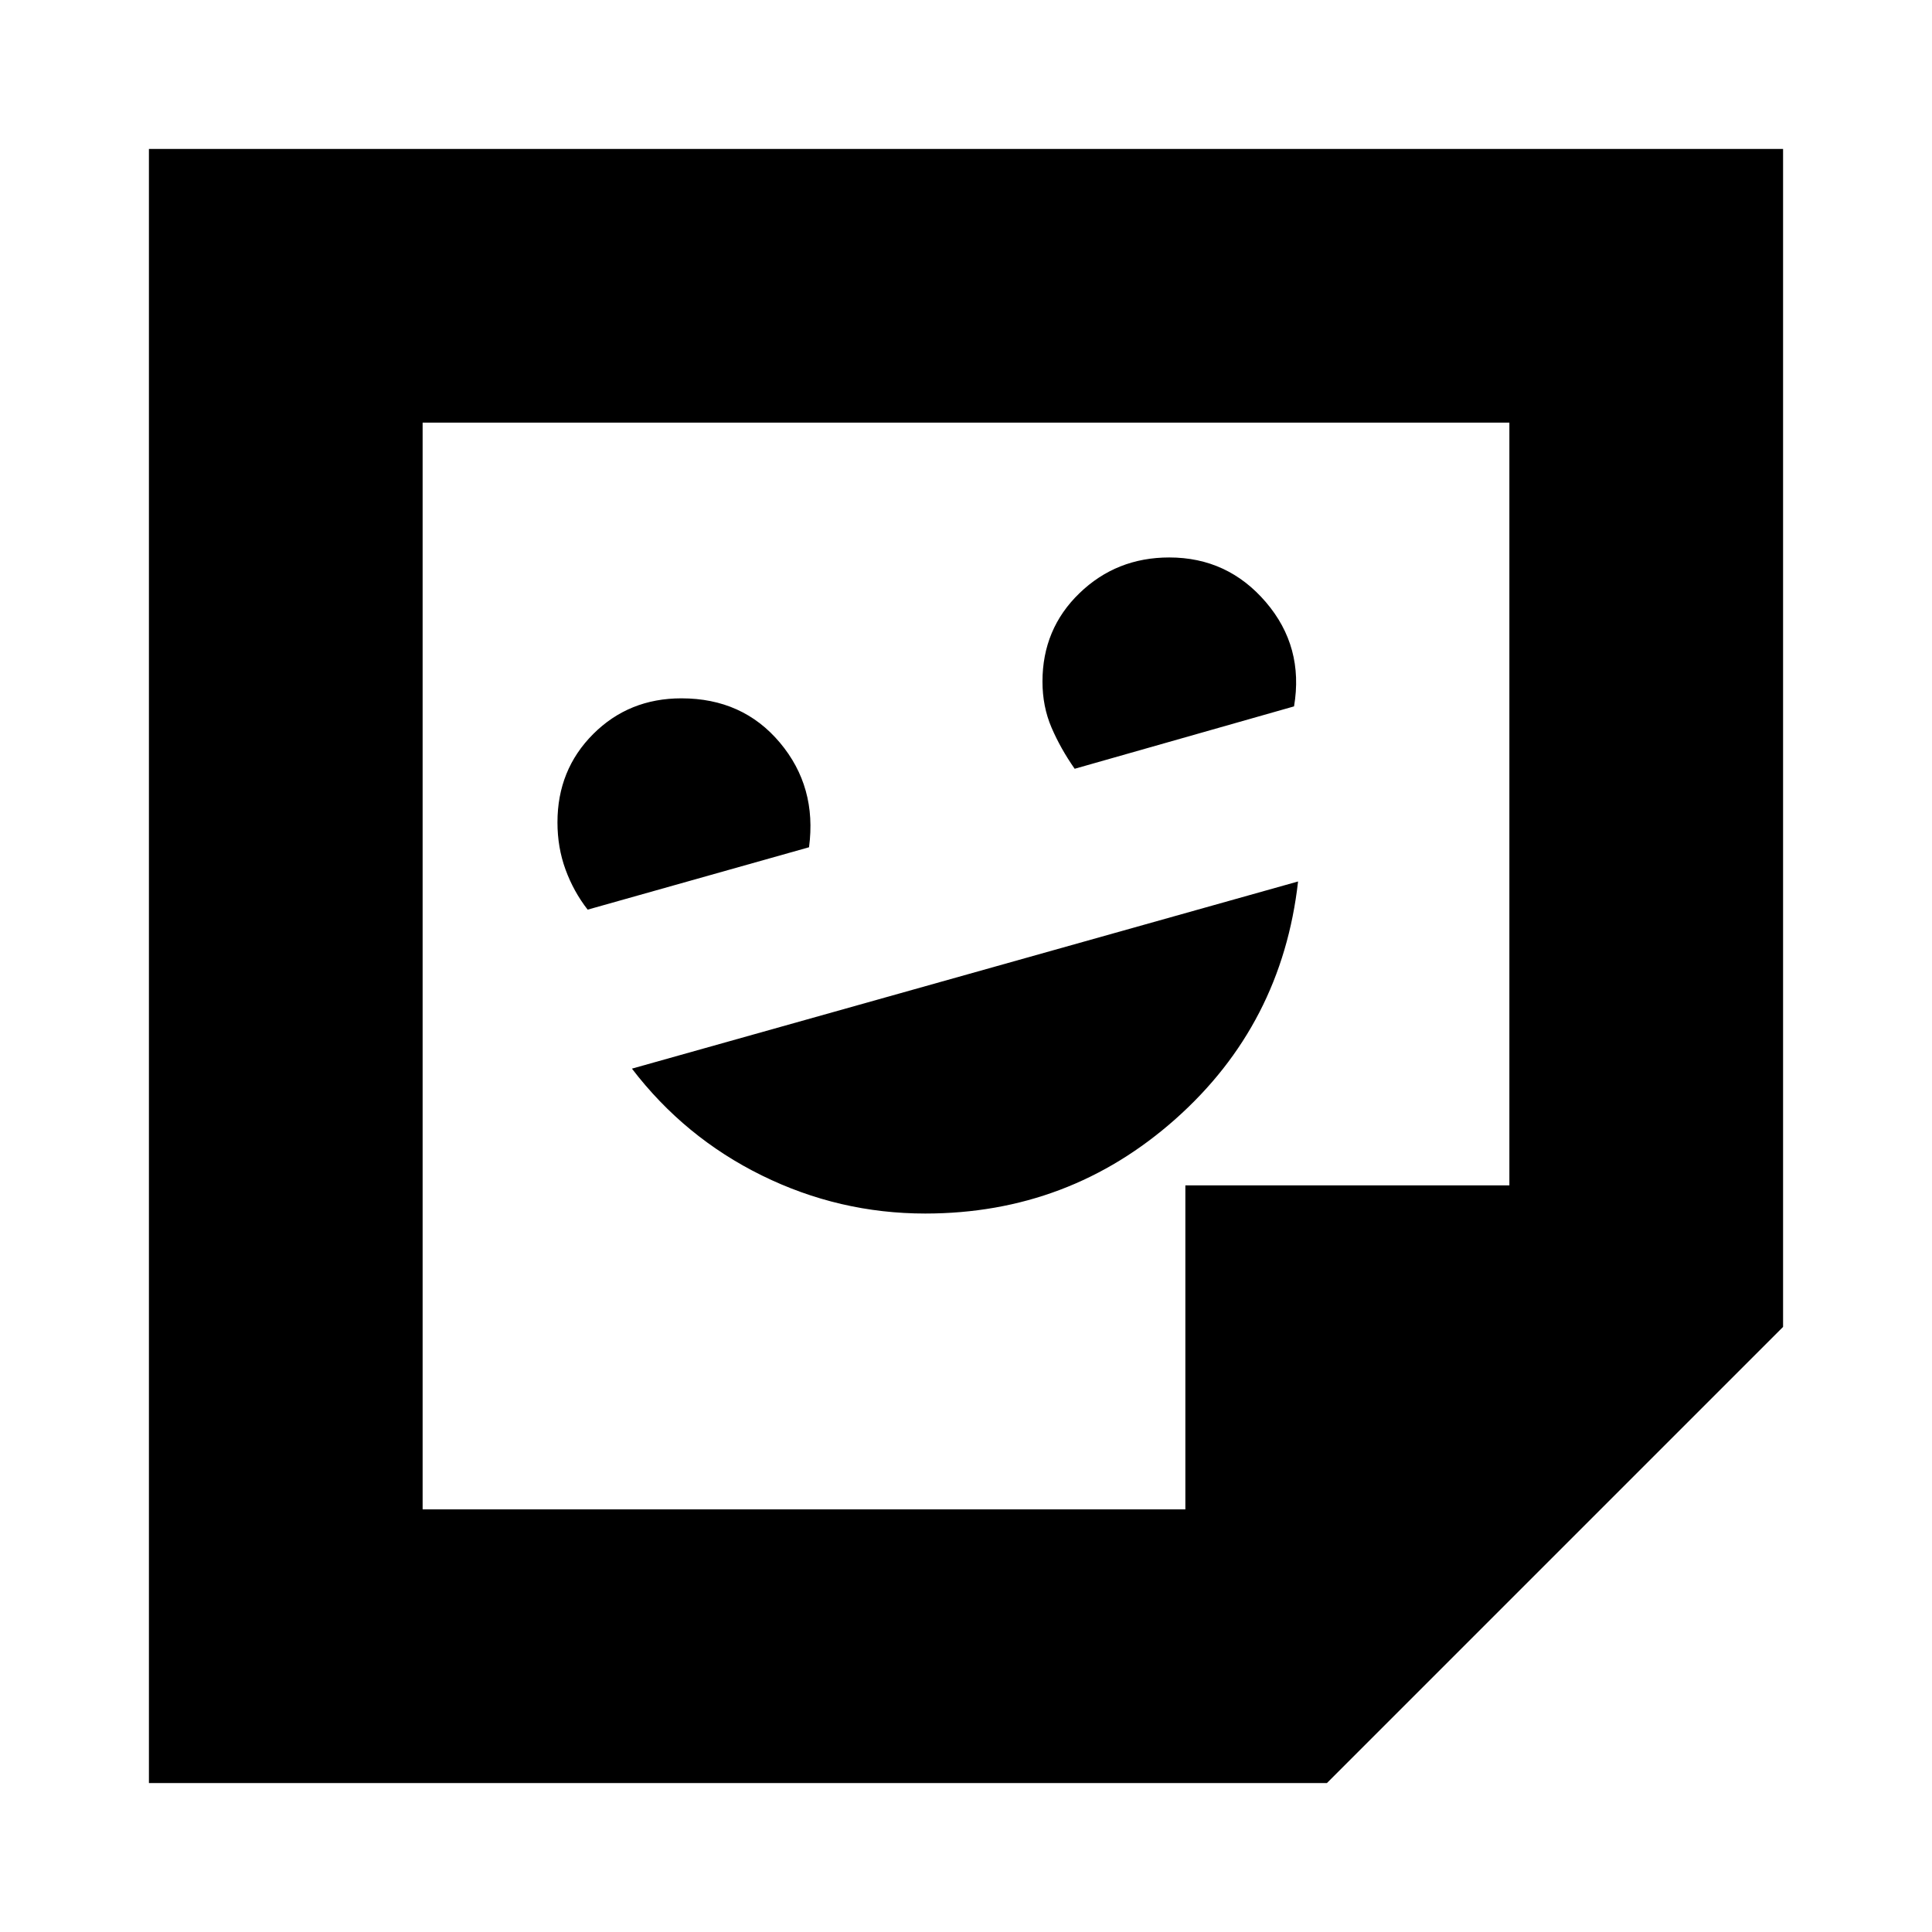 <svg xmlns="http://www.w3.org/2000/svg" height="24" viewBox="0 -960 960 960" width="24"><path d="M459.75-357q71.52 0 124.38-47Q637-451 645-522l-331 93q26.14 34.18 64.57 53.09Q417-357 459.75-357ZM292-508l110-31q4-30-14.49-52-18.49-22-48.91-22-26.1 0-43.85 17.75T277-551.39q0 12.52 4 23.45Q285-517 292-508Zm242-70 109-31q5-29.6-14-51.8-19-22.2-48-22.2-26.25 0-44.62 17.75Q518-647.5 518-621.34q0 12.41 4.5 22.88Q527-588 534-578ZM659.33-74H74v-812h812v585.33L659.33-74ZM589-210v-161h161v-379H210v540h379Zm0 0Zm-379 0v-540 540Z"/></svg>